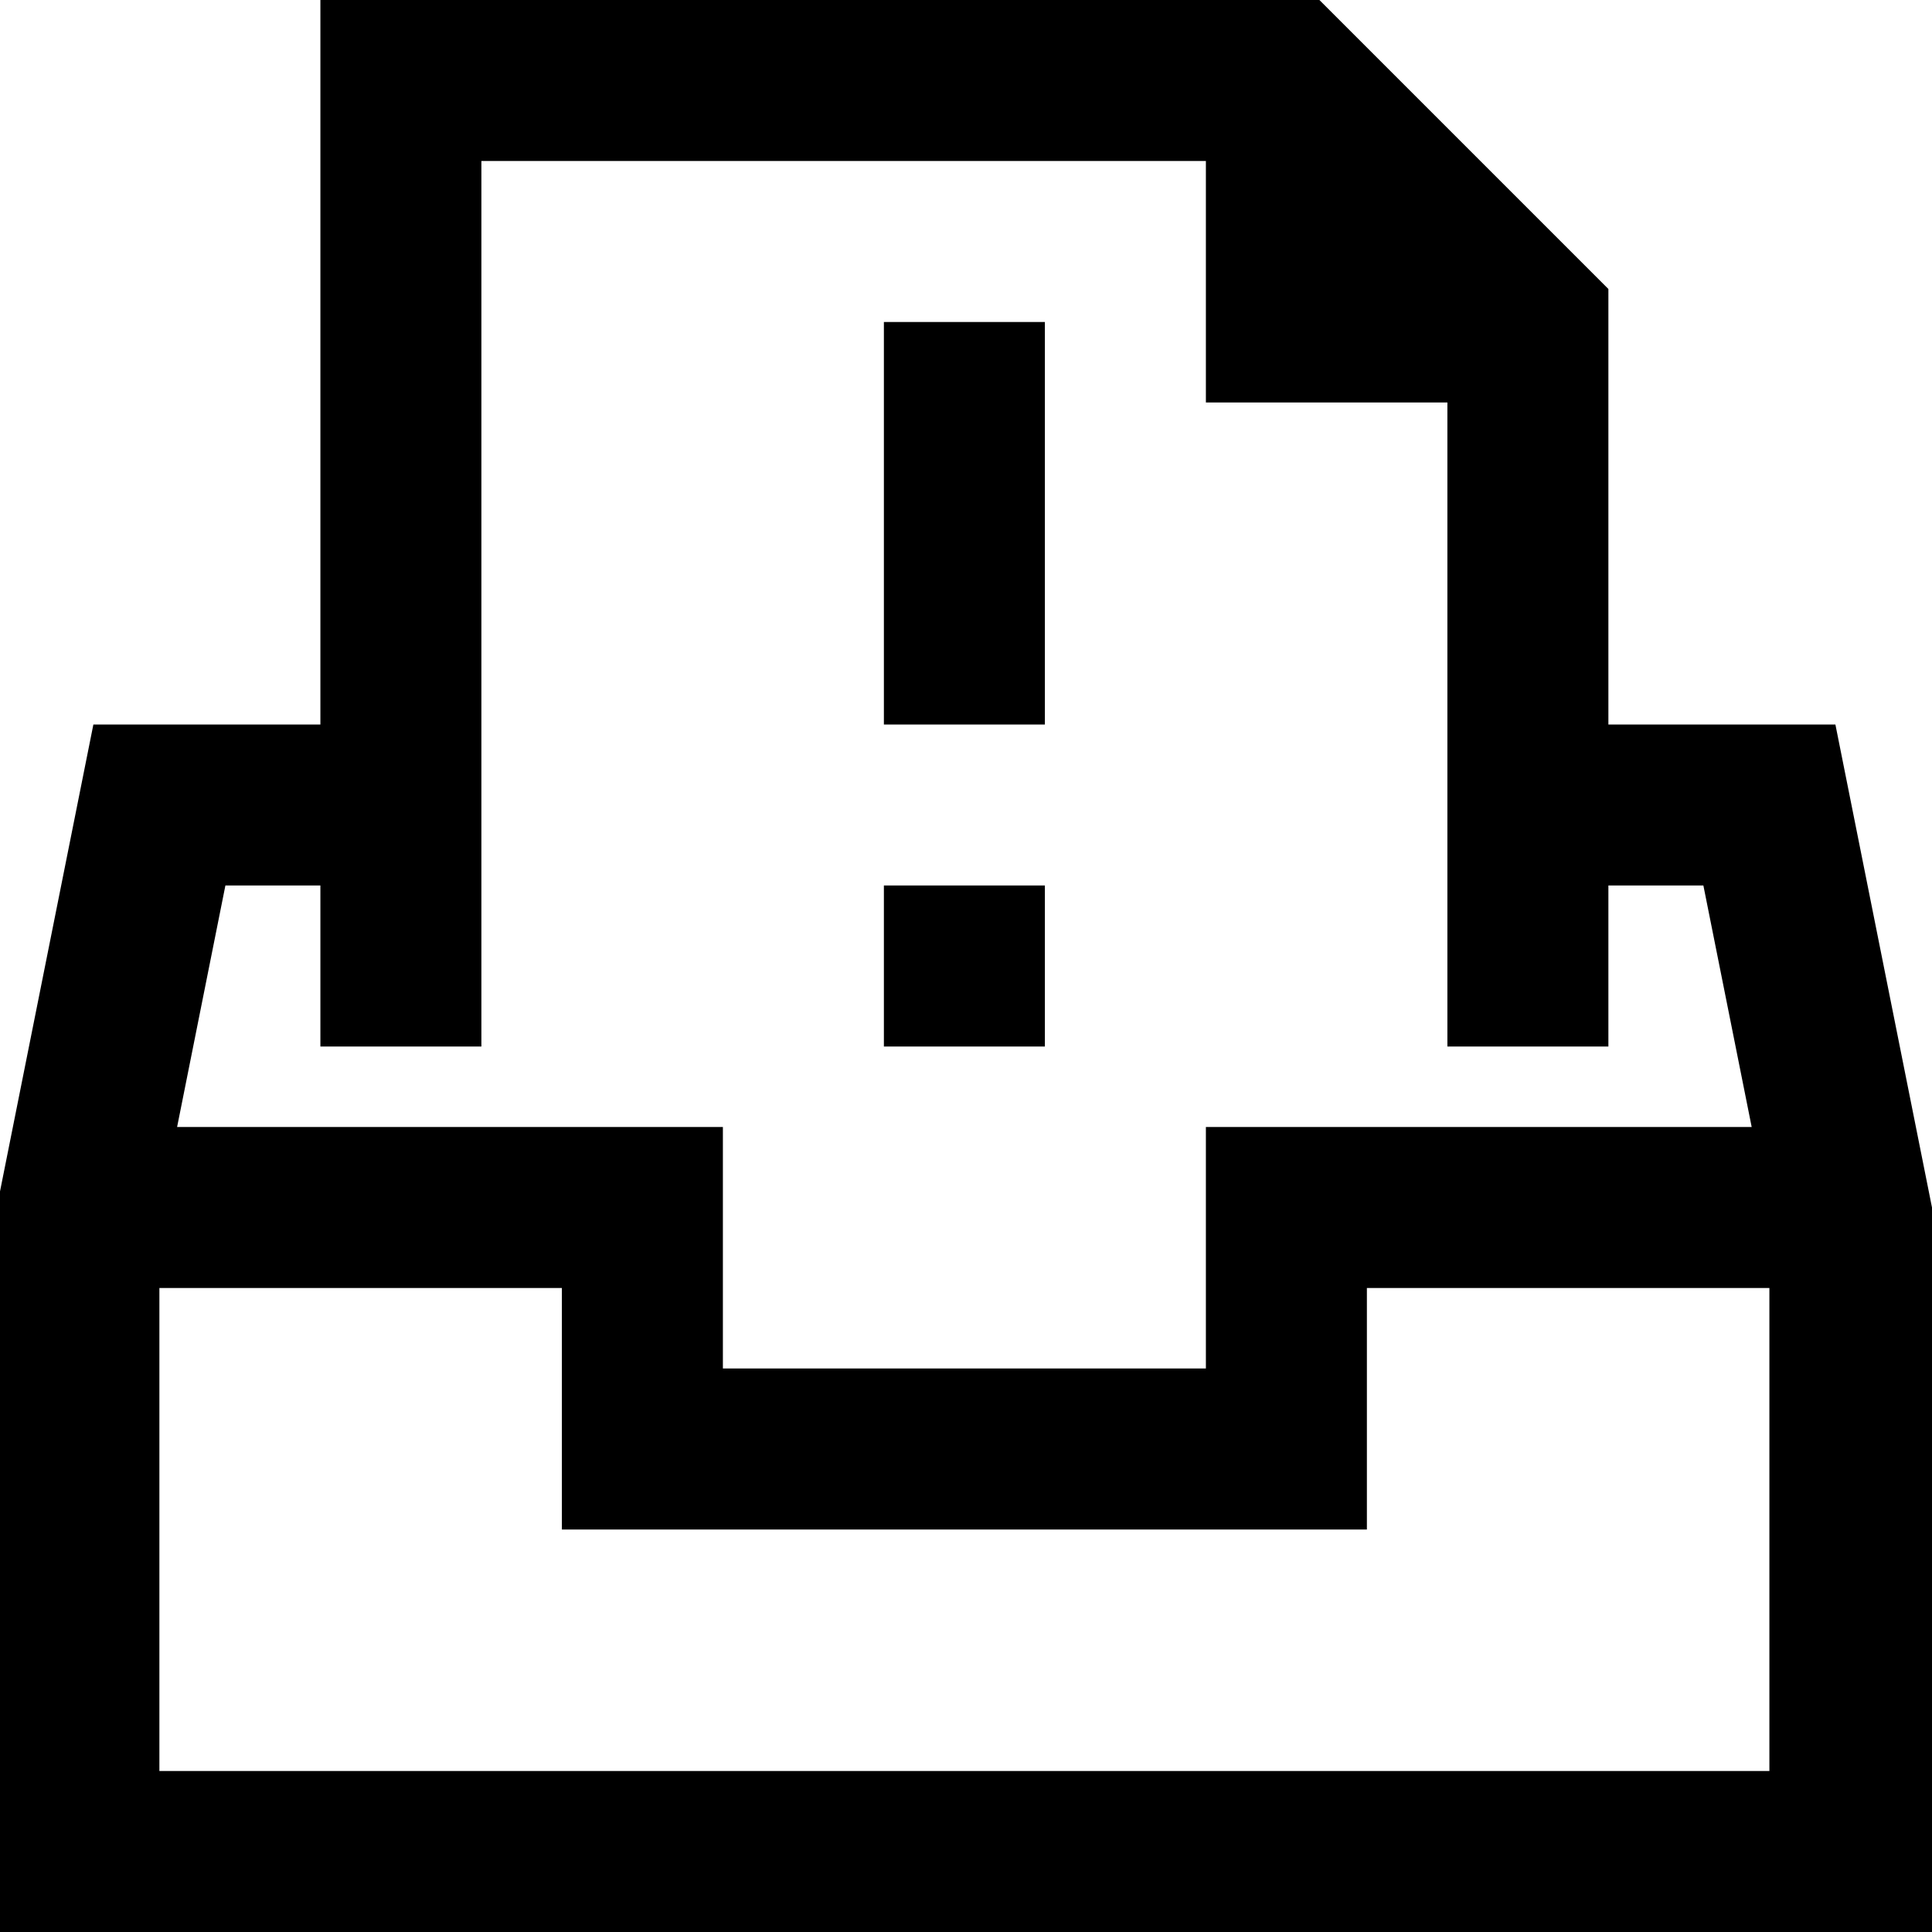 <svg width="24" height="24" viewBox="0 0 24 24" fill="none" xmlns="http://www.w3.org/2000/svg">
<path fill-rule="evenodd" clip-rule="evenodd" d="M22.8 9H19.98V3.59L16.39 0H3.98V9H1.16L0 14.8V24H24V15L22.8 9ZM3.98 11V13H5.98V2H14.98V5H17.98V13H19.98V11H21.16L21.76 14H14.98V17H8.98V14H2.2L2.8 11H3.98ZM1.98 22V16H6.98V19H16.98V16H21.98V22H1.98ZM12.98 9H10.98V4H12.98V9ZM12.98 13H10.98V11H12.98V13Z" fill="currentColor"/>
</svg>
